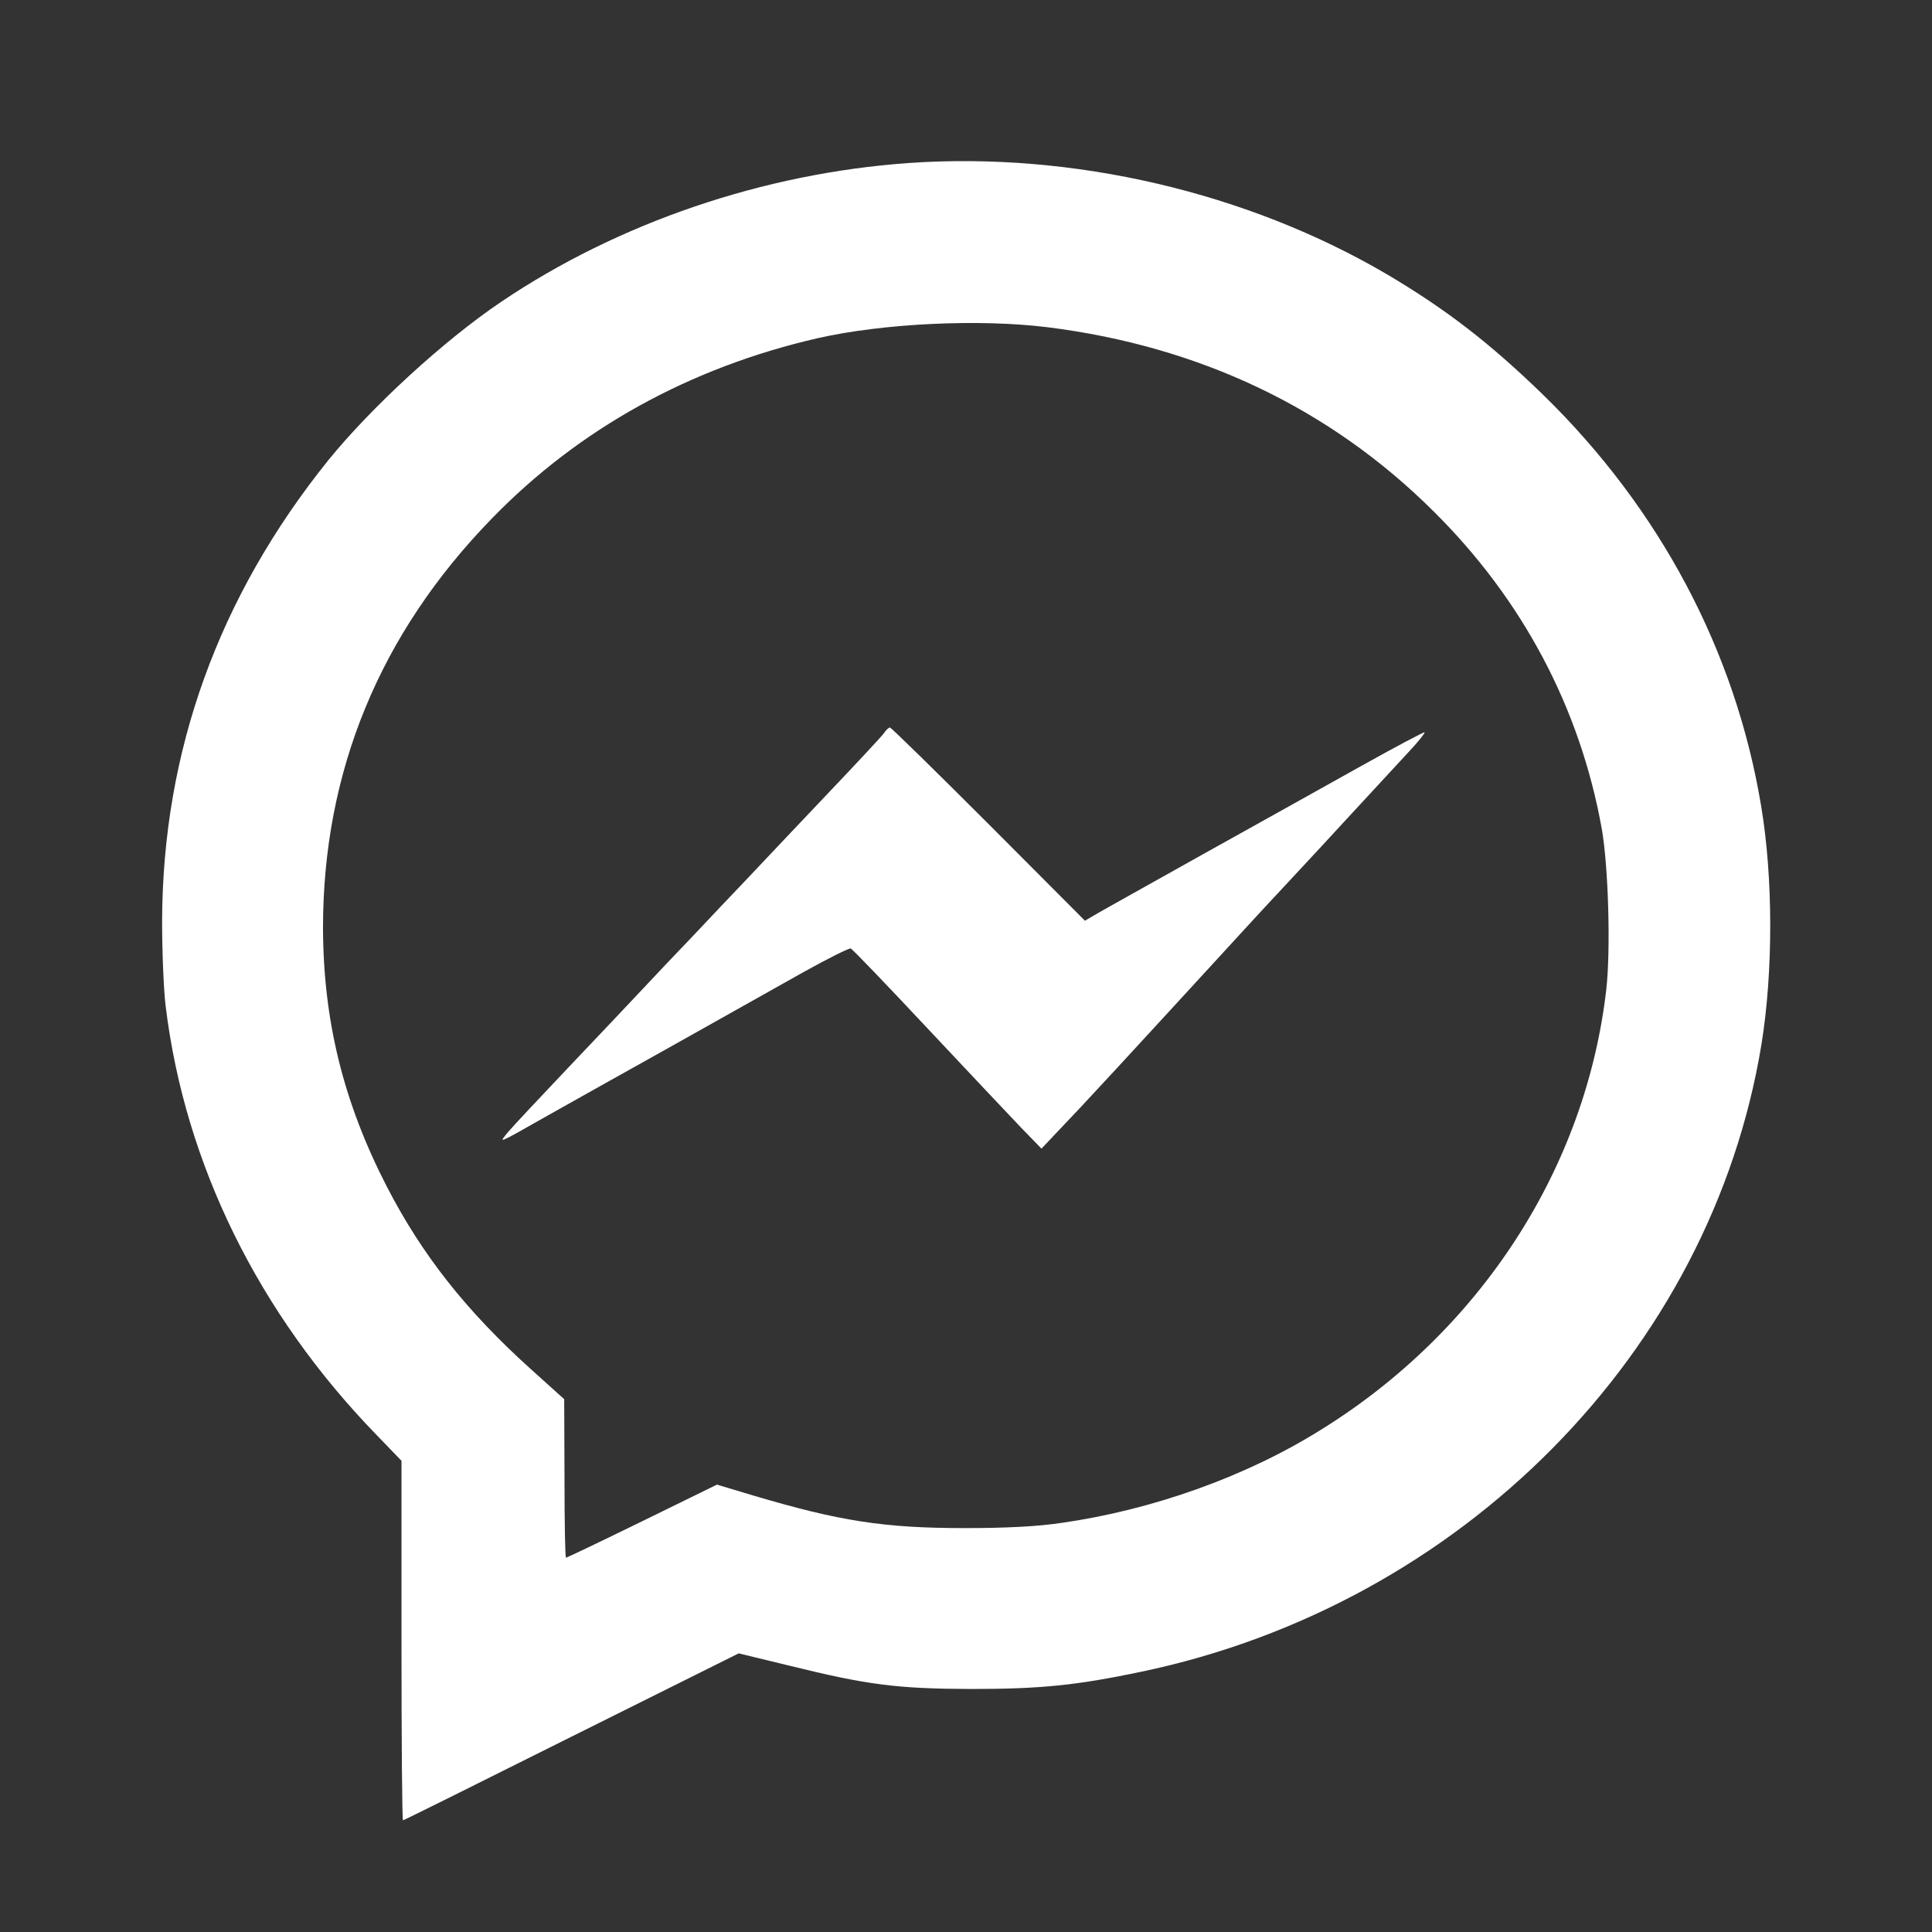 <?xml version="1.0" standalone="no"?>
<!DOCTYPE svg PUBLIC "-//W3C//DTD SVG 20010904//EN"
 "http://www.w3.org/TR/2001/REC-SVG-20010904/DTD/svg10.dtd">
<svg version="1.0" xmlns="http://www.w3.org/2000/svg"
 width="640pt" height="640pt" viewBox="0 0 640 640"
 preserveAspectRatio="xMidYMid meet">

<rect x="0" y="0" width="640" height="640" fill="#333333" stroke="none"/>

<g transform="translate(0,640) scale(0.1,-0.1)"
fill="#ffffff" stroke="none">
<path d="M3010 5860 c-481 -34 -962 -198 -1350 -460 -190 -128 -430 -349 -572
-524 -364 -452 -549 -964 -551 -1526 0 -102 5 -230 12 -285 64 -521 307 -1015
697 -1417 l84 -87 0 -595 c0 -328 2 -596 5 -596 3 0 254 125 558 277 l554 276
169 -41 c259 -64 357 -76 599 -77 233 0 350 12 565 57 1061 222 1888 1059
2055 2078 39 240 39 552 -1 790 -85 513 -335 984 -721 1361 -177 172 -322 284
-518 400 -463 272 -1041 407 -1585 369z m460 -544 c504 -63 936 -269 1278
-609 296 -293 486 -652 558 -1052 22 -125 30 -400 15 -533 -68 -592 -417
-1132 -948 -1460 -247 -154 -556 -264 -858 -307 -82 -12 -184 -17 -320 -17
-266 0 -414 23 -700 108 l-120 36 -247 -121 c-137 -67 -250 -121 -253 -121 -3
0 -5 118 -5 263 l-1 262 -111 100 c-214 193 -360 378 -477 605 -144 280 -210
550 -211 856 0 517 187 974 559 1356 289 298 657 501 1081 598 217 49 535 64
760 36z"/>
<path d="M2928 3971 c-7 -10 -92 -101 -188 -202 -96 -101 -215 -227 -264 -279
-50 -52 -131 -138 -180 -190 -50 -52 -125 -131 -166 -175 -41 -44 -152 -161
-246 -260 -94 -99 -184 -195 -200 -214 -33 -40 -42 -44 131 54 61 34 130 73
155 87 45 25 417 233 692 388 81 45 151 80 156 78 5 -1 119 -120 253 -263 134
-143 274 -291 311 -330 l68 -70 52 55 c93 97 210 224 643 696 5 6 64 69 130
140 66 71 145 156 175 189 52 56 89 96 220 238 29 31 51 59 49 61 -2 2 -96
-48 -209 -111 -113 -63 -347 -194 -520 -290 -173 -97 -333 -186 -355 -199
l-41 -24 -319 320 c-176 176 -323 320 -327 320 -4 0 -13 -8 -20 -19z"/>
</g>
</svg>
